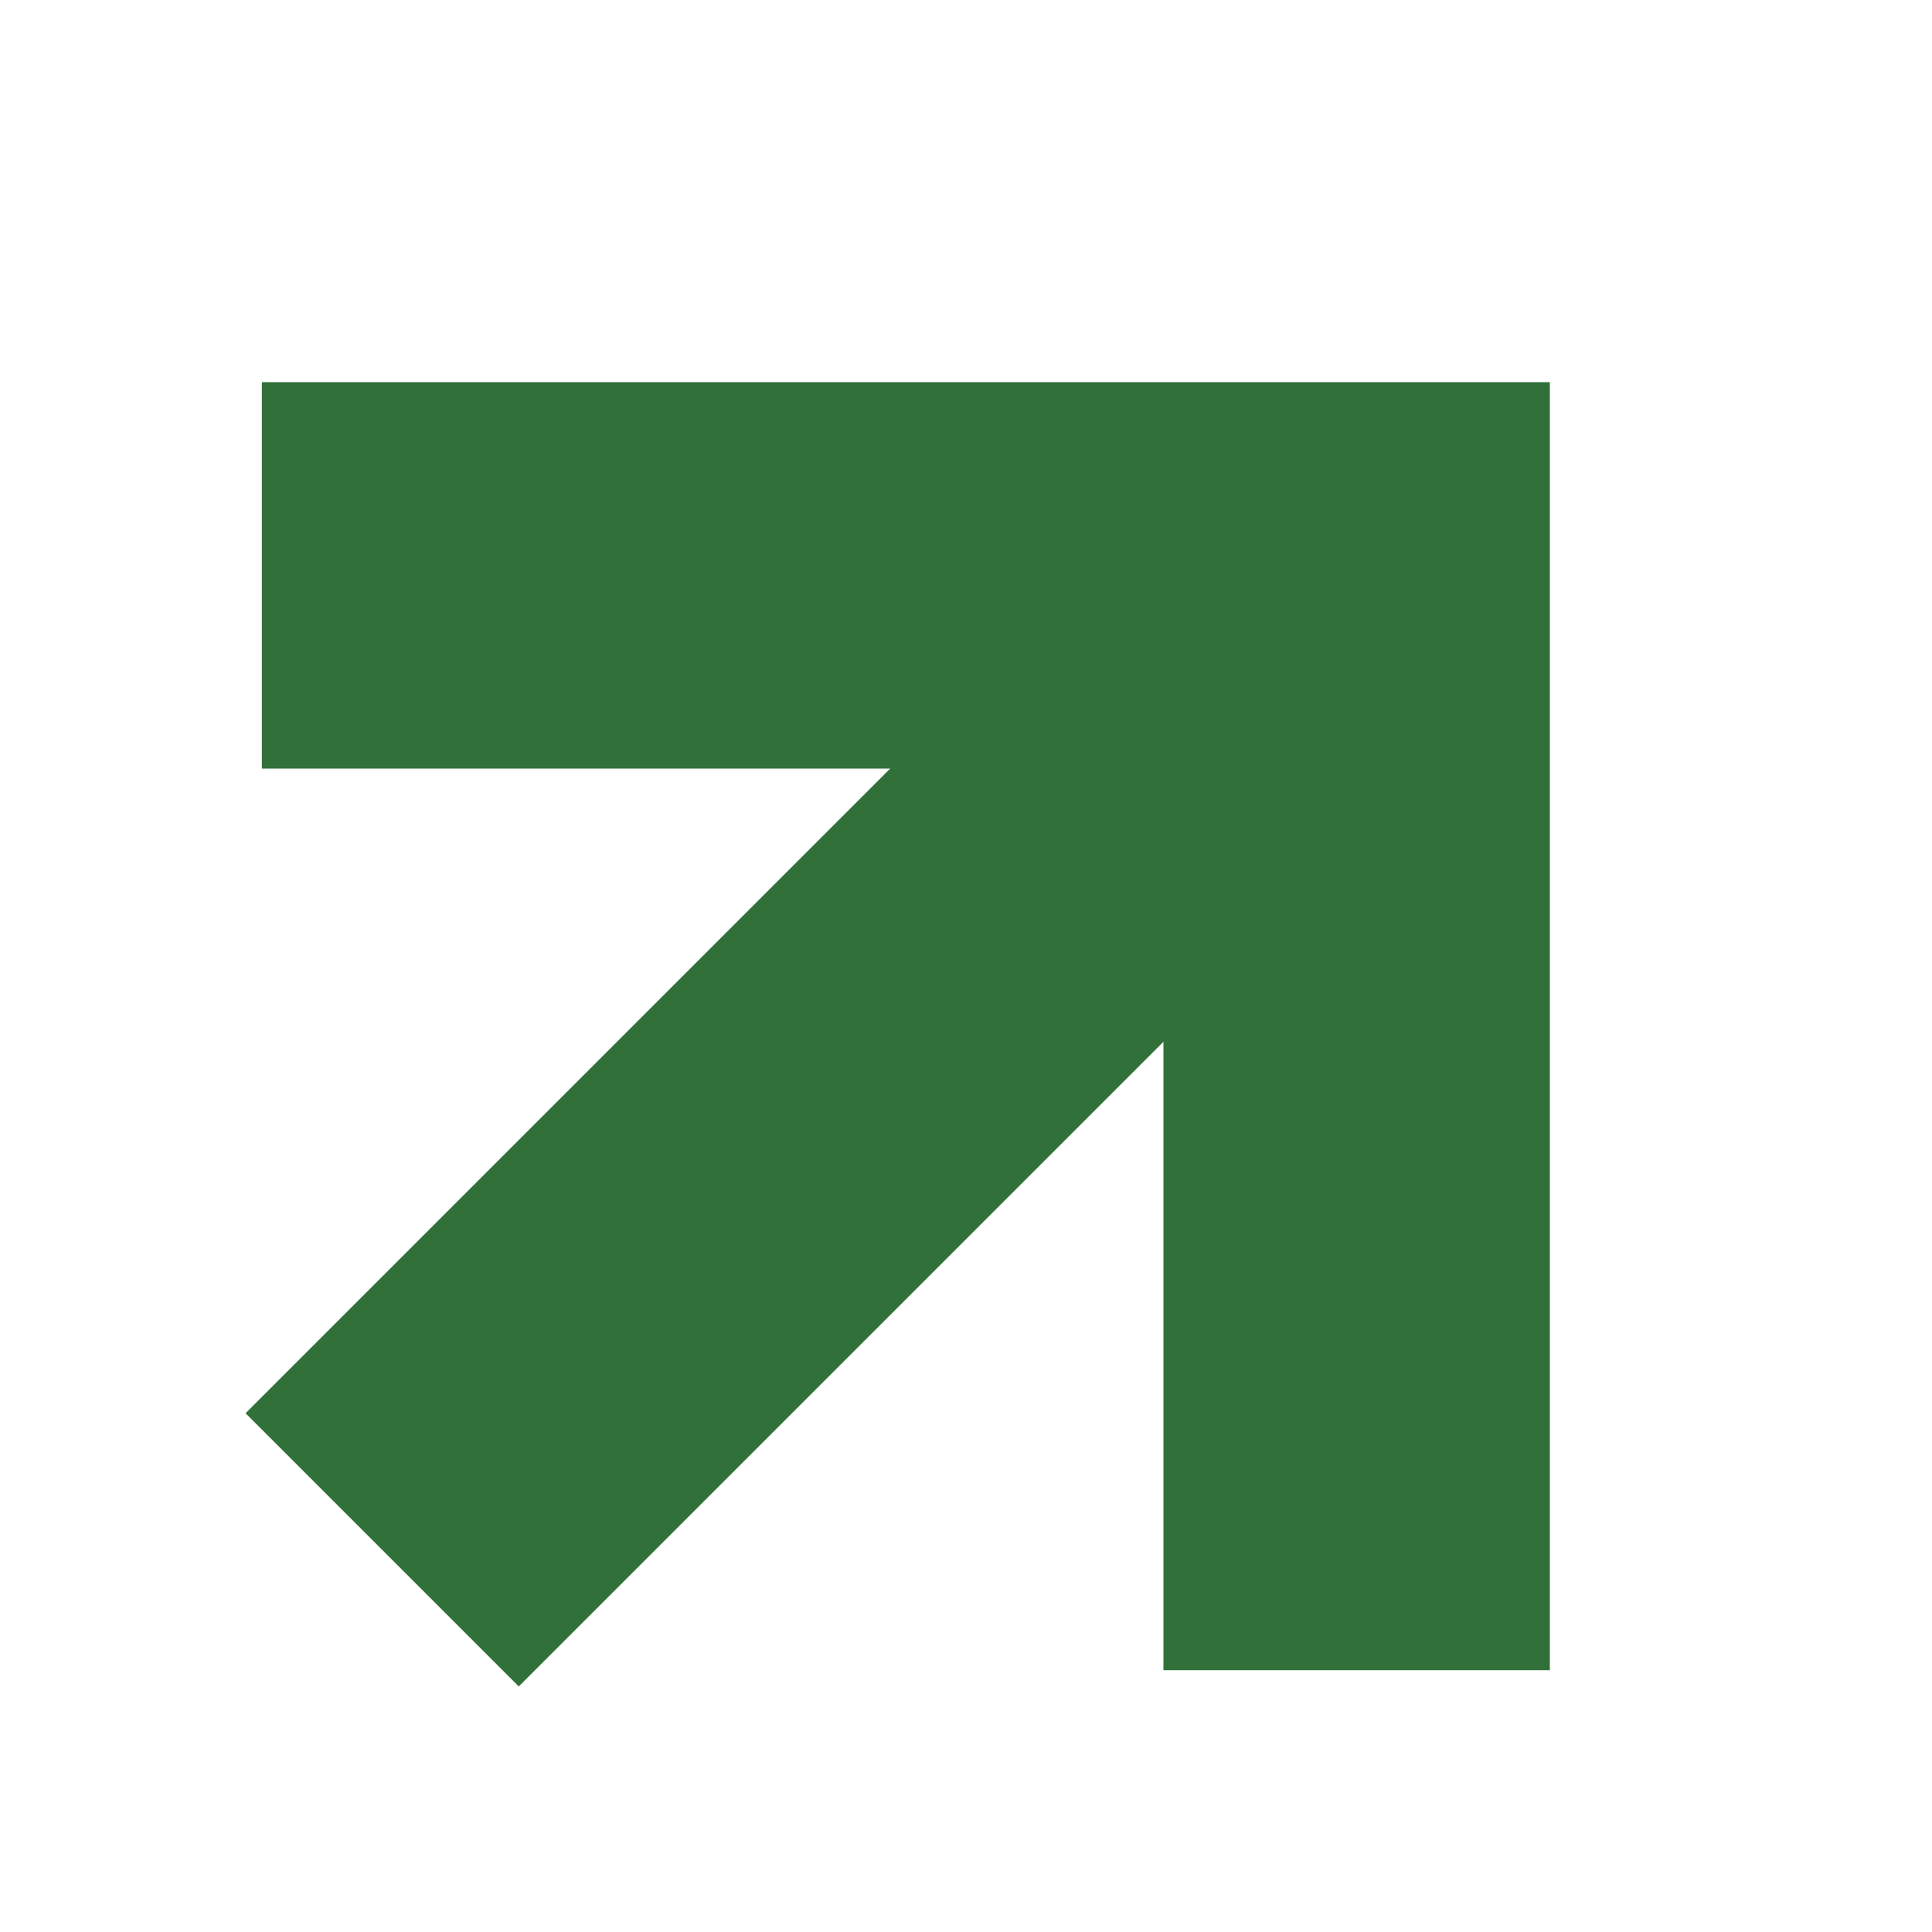 <svg width="60" height="60" viewBox="0 0 60 60" fill="none" xmlns="http://www.w3.org/2000/svg">
<path fill-rule="evenodd" clip-rule="evenodd" d="M8.132 11.868H36.132H48.132L48.132 23.868L48.132 51.868H36.132L36.132 32.354L16.111 52.374L7.626 43.889L27.646 23.868H8.132L8.132 11.868Z" fill="#317039"/>
</svg>

